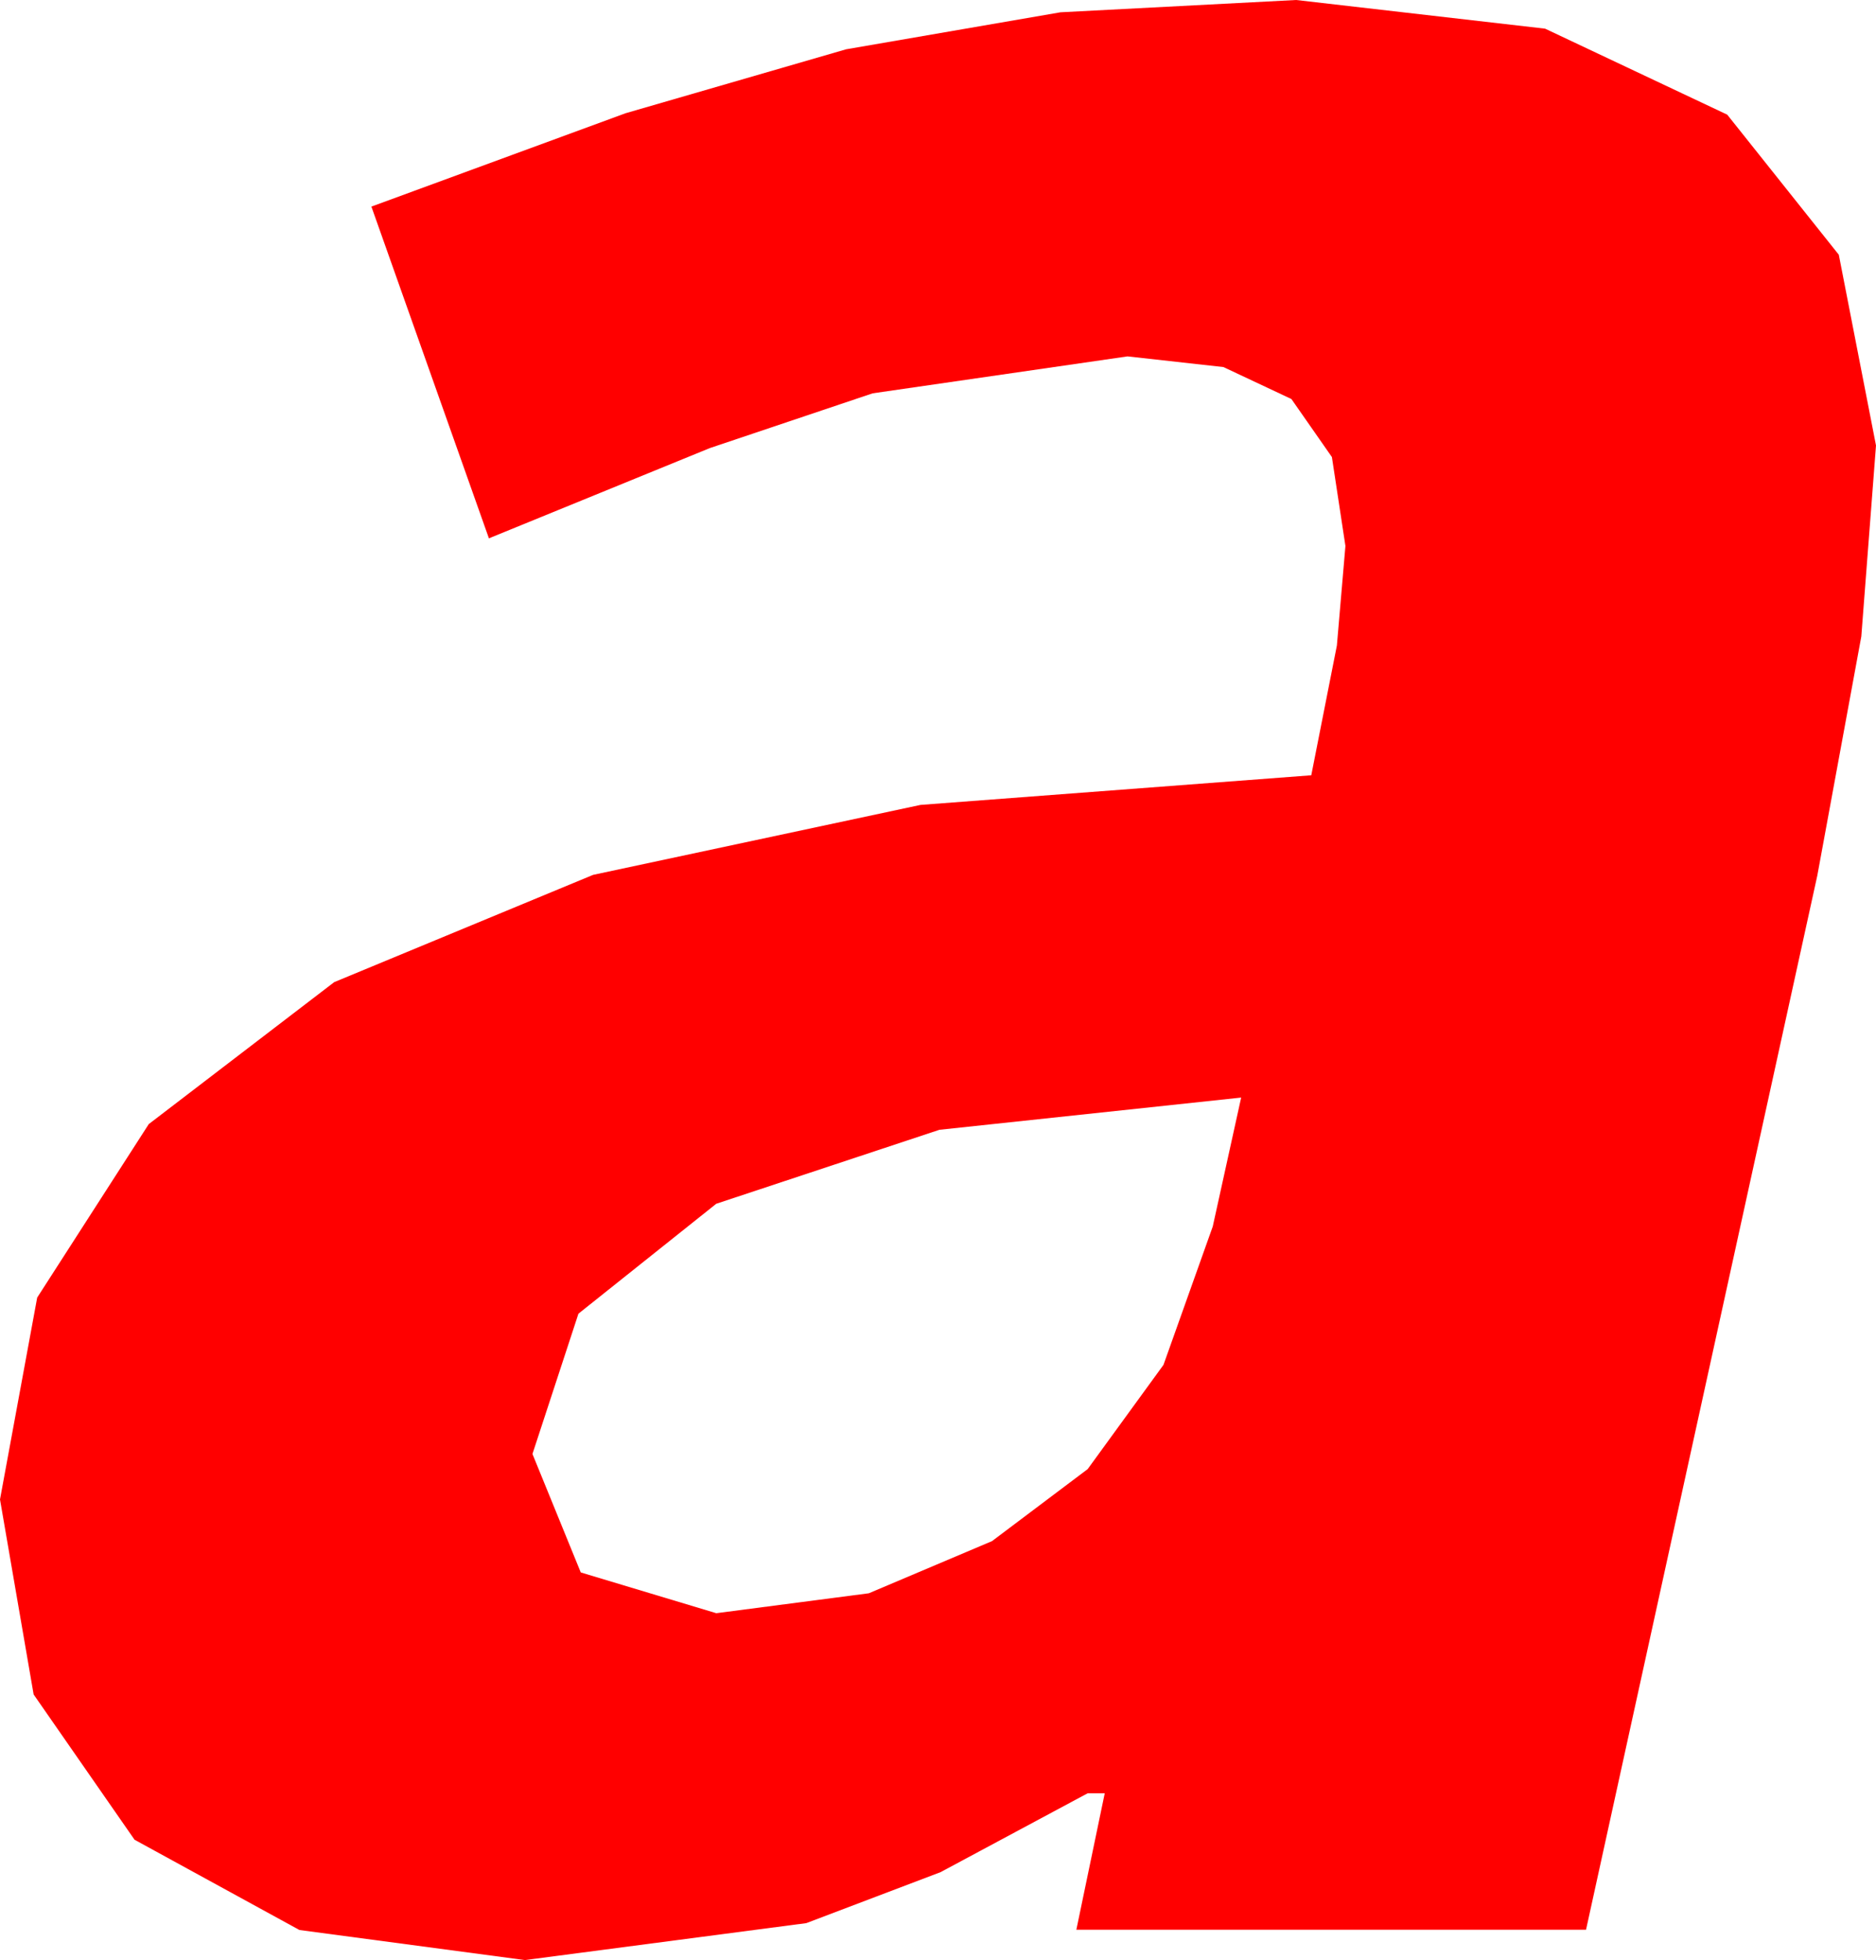 <?xml version="1.0" encoding="utf-8"?>
<!DOCTYPE svg PUBLIC "-//W3C//DTD SVG 1.1//EN" "http://www.w3.org/Graphics/SVG/1.1/DTD/svg11.dtd">
<svg width="29.004" height="30.293" xmlns="http://www.w3.org/2000/svg" xmlns:xlink="http://www.w3.org/1999/xlink" xmlns:xml="http://www.w3.org/XML/1998/namespace" version="1.1">
  <g>
    <g>
      <path style="fill:#FF0000;fill-opacity:1" d="M19.189,16.963L14.524,17.461 11.074,18.604 8.943,20.303 8.232,22.471 8.979,24.302 11.074,24.932 13.433,24.624 15.337,23.818 16.816,22.705 17.988,21.094 18.75,18.955 19.189,16.963z M20.039,0L23.888,0.443 26.704,1.772 28.429,3.937 29.004,6.885 28.777,9.836 28.096,13.535 24.521,29.824 16.641,29.824 17.08,27.715 16.816,27.715 14.542,28.934 12.466,29.722 8.115,30.293 4.629,29.828 2.08,28.433 0.52,26.188 0,23.174 0.575,20.054 2.3,17.373 5.167,15.179 9.17,13.521 14.231,12.44 20.273,11.982 20.669,9.976 20.801,8.438 20.592,7.064 19.966,6.167 18.915,5.673 17.432,5.508 13.491,6.079 10.975,6.925 7.559,8.32 5.742,3.193 9.672,1.75 13.081,0.762 16.395,0.19 20.039,0z" />
    </g>
  </g>
</svg>